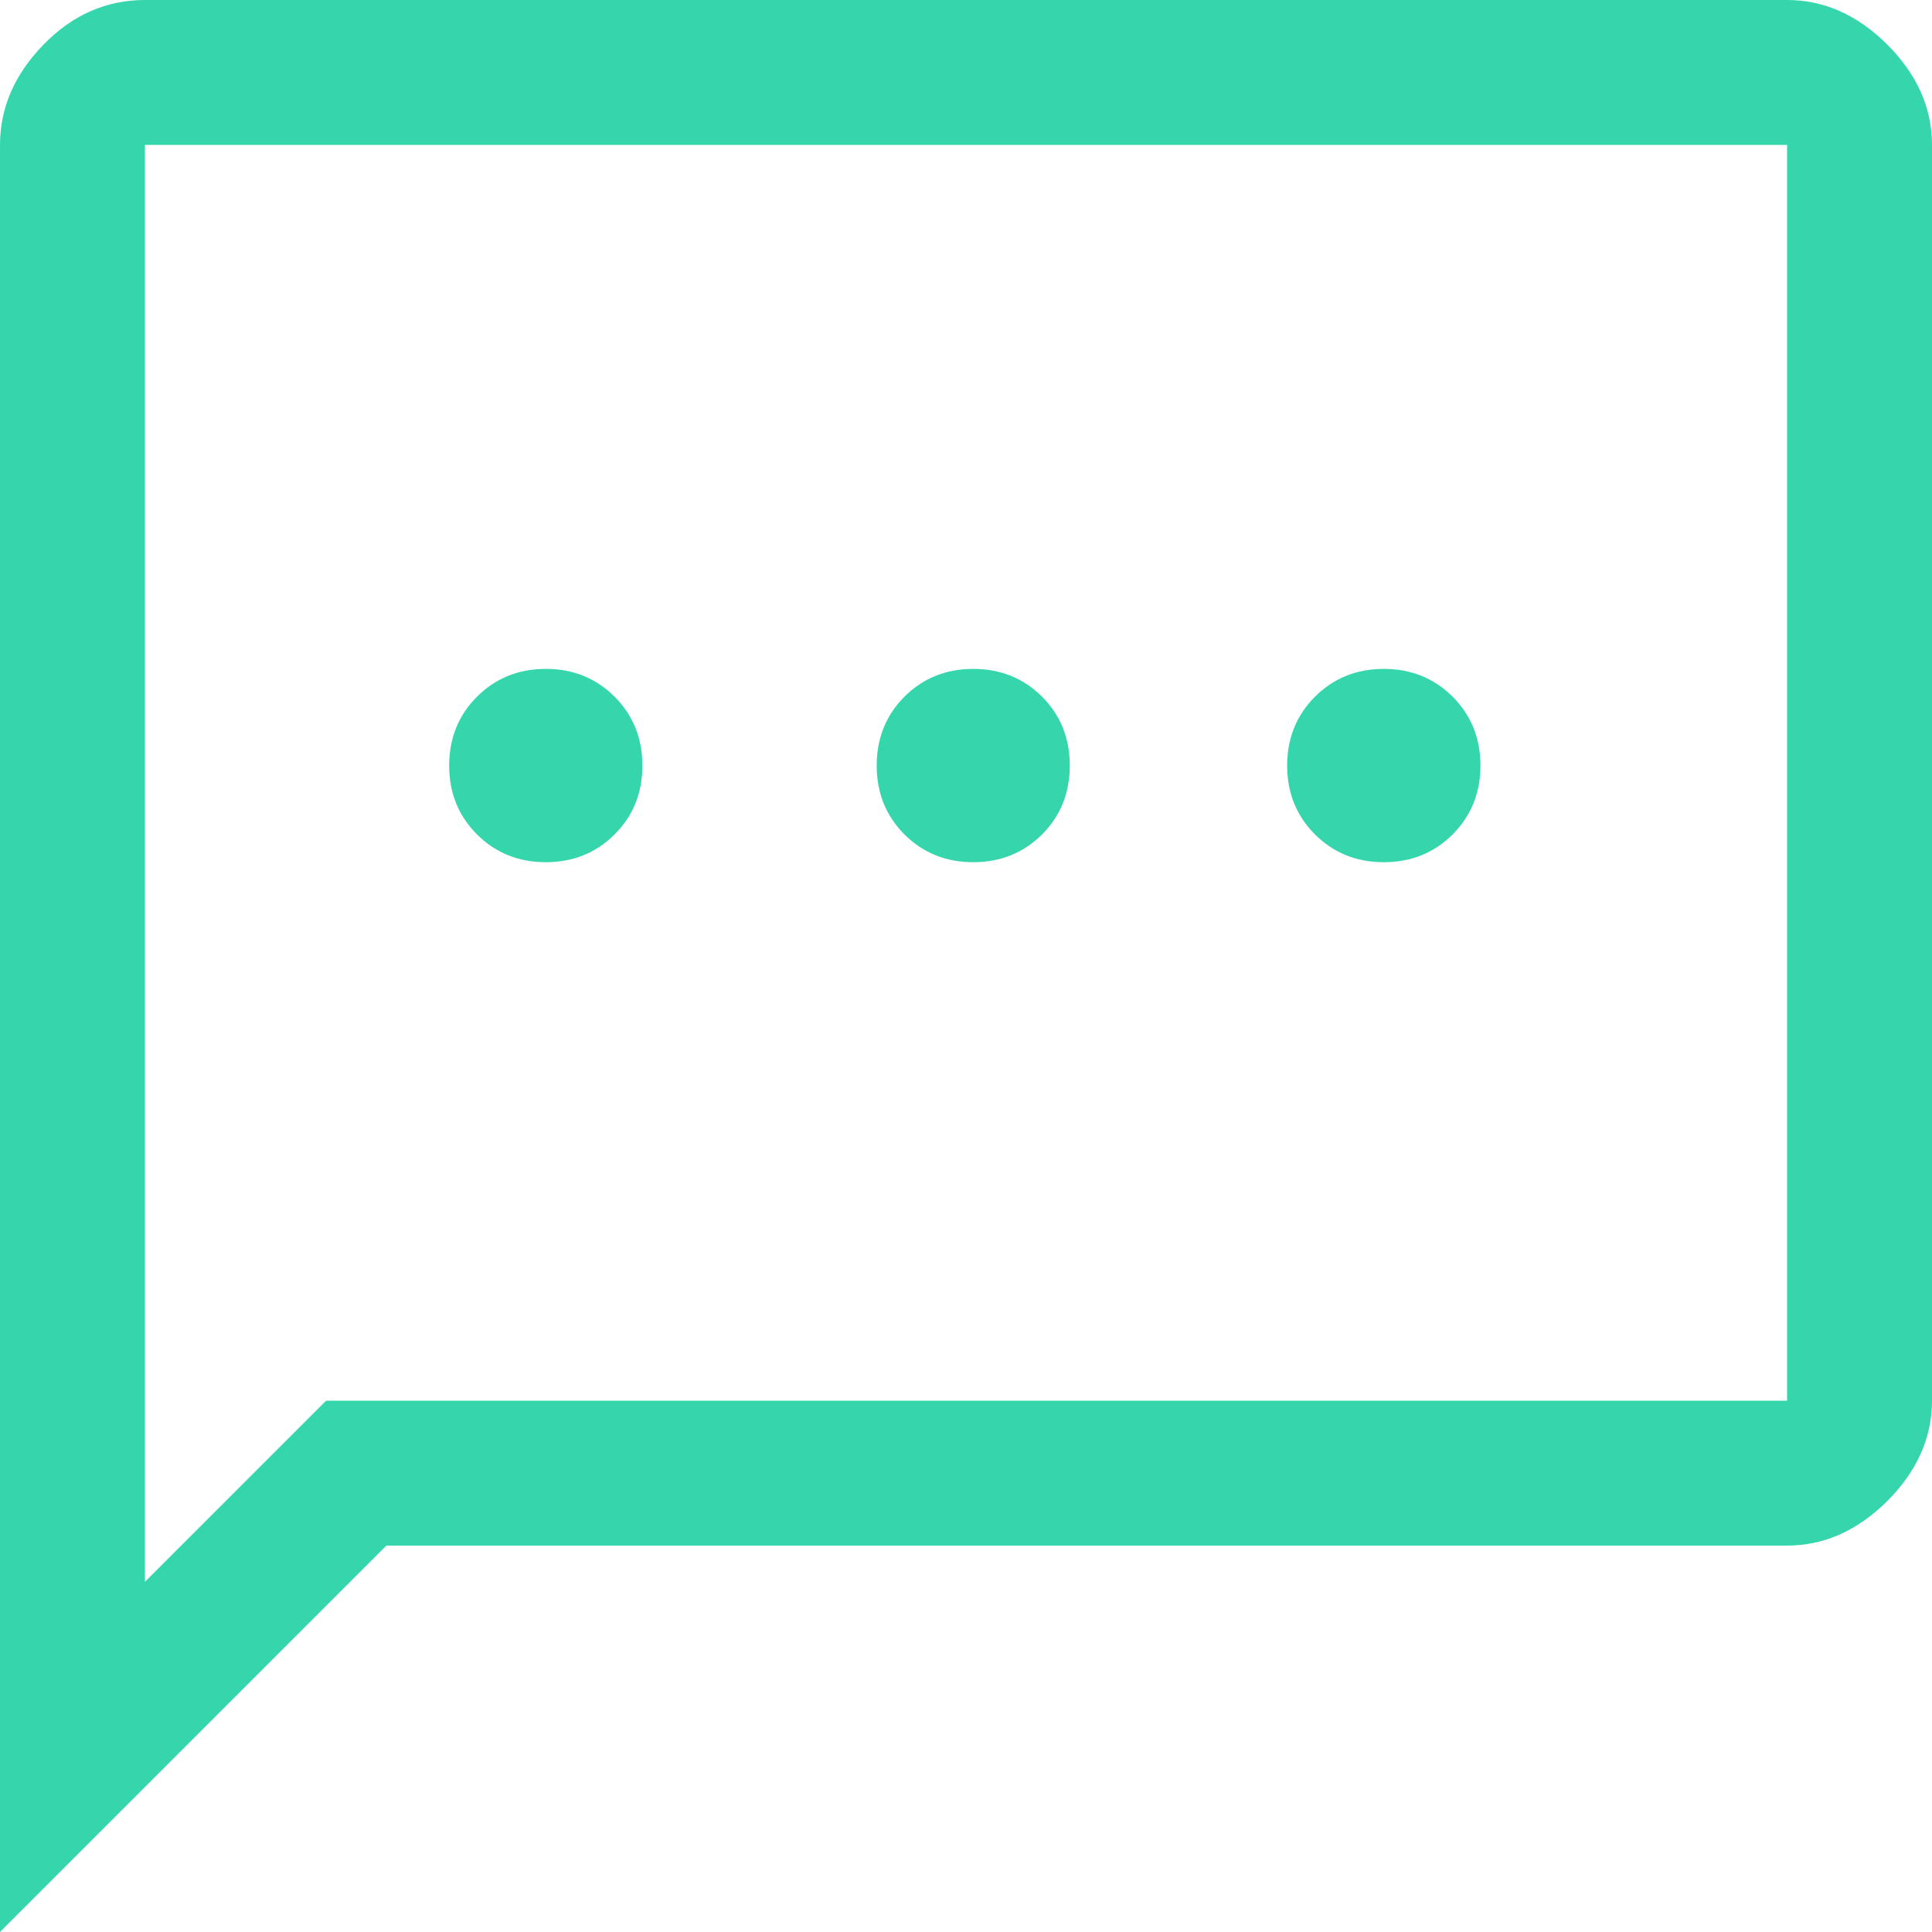 <svg width="18" height="18" viewBox="0 0 18 18" fill="none" xmlns="http://www.w3.org/2000/svg">
<path d="M5.085 8.033C5.34 8.033 5.554 7.946 5.726 7.774C5.899 7.601 5.985 7.388 5.985 7.133C5.985 6.878 5.899 6.664 5.726 6.491C5.554 6.319 5.34 6.232 5.085 6.232C4.83 6.232 4.616 6.319 4.444 6.491C4.271 6.664 4.185 6.878 4.185 7.133C4.185 7.388 4.271 7.601 4.444 7.774C4.616 7.946 4.83 8.033 5.085 8.033ZM9.068 8.033C9.322 8.033 9.536 7.946 9.709 7.774C9.881 7.601 9.967 7.388 9.967 7.133C9.967 6.878 9.881 6.664 9.709 6.491C9.536 6.319 9.322 6.232 9.068 6.232C8.812 6.232 8.599 6.319 8.426 6.491C8.254 6.664 8.168 6.878 8.168 7.133C8.168 7.388 8.254 7.601 8.426 7.774C8.599 7.946 8.812 8.033 9.068 8.033ZM12.893 8.033C13.148 8.033 13.361 7.946 13.534 7.774C13.706 7.601 13.793 7.388 13.793 7.133C13.793 6.878 13.706 6.664 13.534 6.491C13.361 6.319 13.148 6.232 12.893 6.232C12.637 6.232 12.424 6.319 12.251 6.491C12.079 6.664 11.992 6.878 11.992 7.133C11.992 7.388 12.079 7.601 12.251 7.774C12.424 7.946 12.637 8.033 12.893 8.033ZM0 18V1.35C0 1.005 0.135 0.694 0.405 0.416C0.675 0.139 0.99 0 1.35 0H16.65C16.995 0 17.306 0.139 17.584 0.416C17.861 0.694 18 1.005 18 1.35V13.05C18 13.395 17.861 13.706 17.584 13.984C17.306 14.261 16.995 14.4 16.65 14.4H3.6L0 18ZM1.35 14.738L3.038 13.05H16.65V1.35H1.35V14.738ZM1.35 1.35V13.05V14.738V1.35Z" fill="#36D6AD"/>
</svg>
